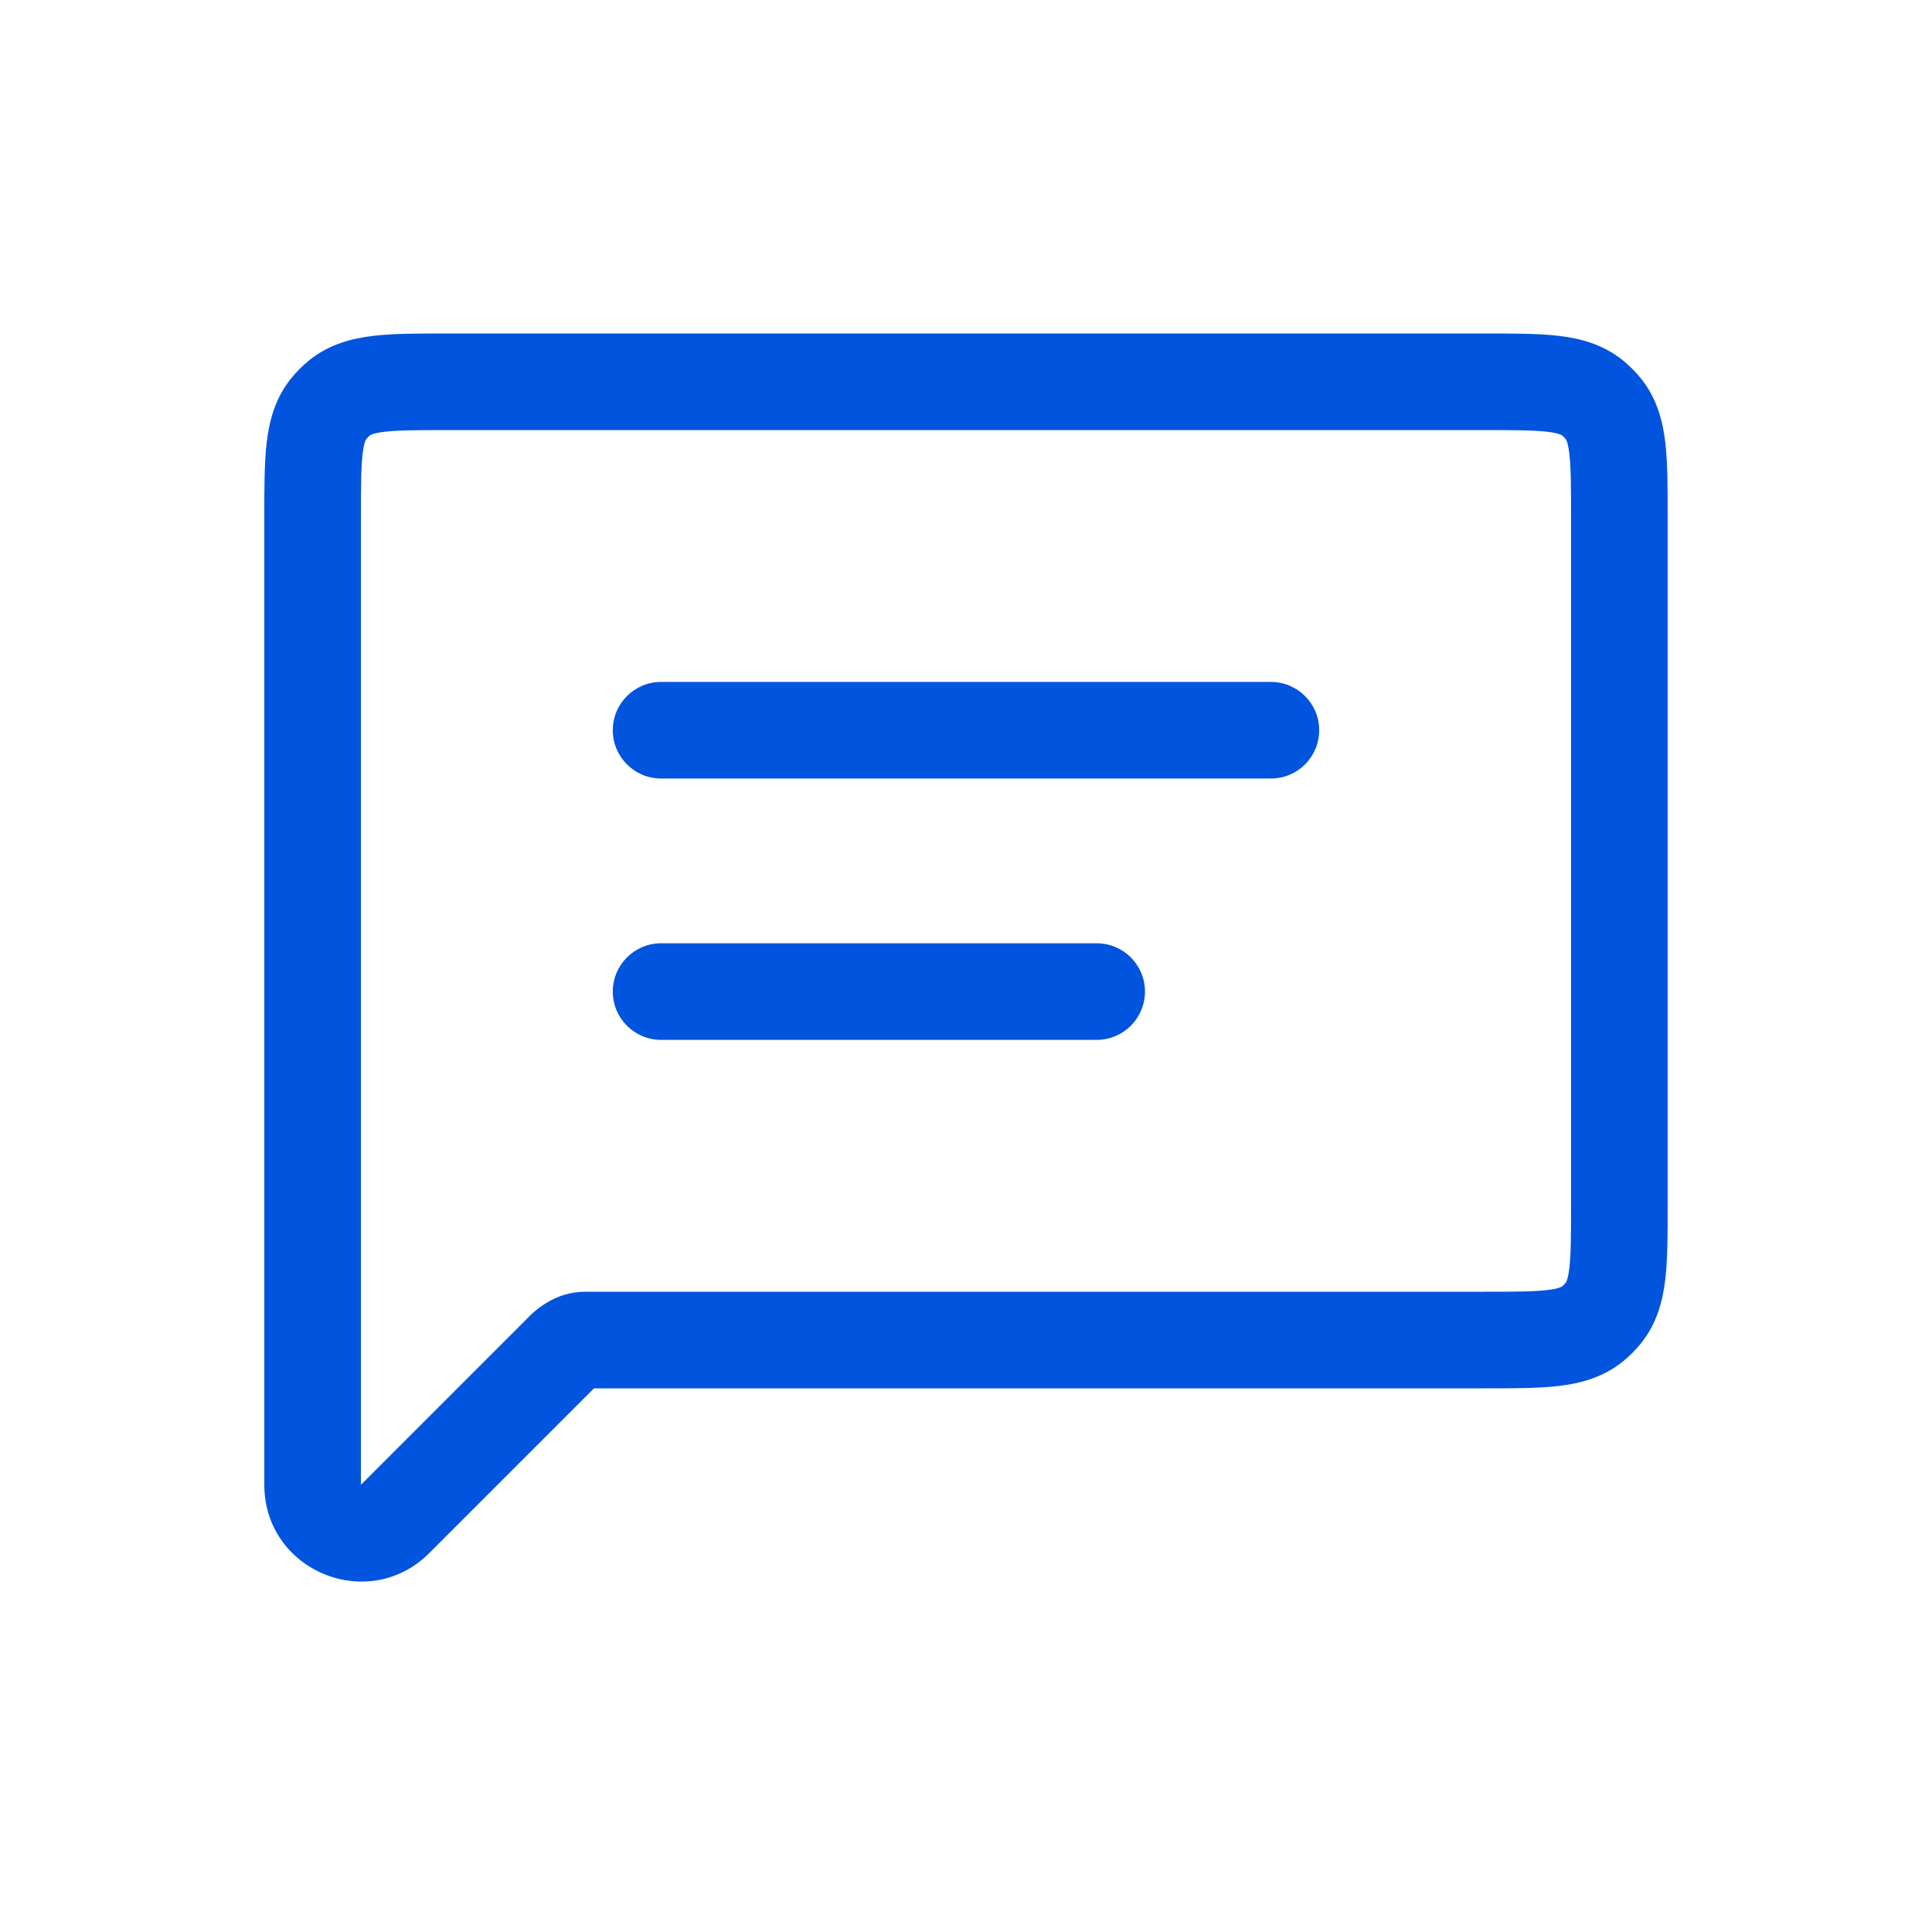 <svg width="80" height="80" viewBox="0 0 80 80" fill="none" xmlns="http://www.w3.org/2000/svg">
<path d="M13.619 16.915L15.17 18.177L15.17 18.177L13.619 16.915ZM16.36 62.896L14.945 61.482L14.945 61.482L16.36 62.896ZM23.181 56.074L24.596 57.488L24.596 57.488L23.181 56.074ZM23.232 56.022L21.767 54.66L21.767 54.66L23.232 56.022ZM65.948 54.815L64.686 53.264L64.686 53.264L65.948 54.815ZM66.381 54.383L64.83 53.12L64.83 53.12L66.381 54.383ZM66.381 16.915L64.83 18.177L64.83 18.177L66.381 16.915ZM65.948 16.482L64.686 18.033L65.948 16.482ZM14.051 16.482L15.314 18.033L15.314 18.033L14.051 16.482ZM27.374 28.237C26.27 28.237 25.374 29.133 25.374 30.237C25.374 31.342 26.27 32.237 27.374 32.237V28.237ZM52.625 32.237C53.73 32.237 54.625 31.342 54.625 30.237C54.625 29.133 53.73 28.237 52.625 28.237V32.237ZM27.374 39.059C26.27 39.059 25.374 39.955 25.374 41.059C25.374 42.164 26.27 43.059 27.374 43.059V39.059ZM45.411 43.059C46.515 43.059 47.411 42.164 47.411 41.059C47.411 39.955 46.515 39.059 45.411 39.059V43.059ZM14.945 21.419C14.945 20.144 14.948 19.363 15.016 18.791C15.047 18.525 15.086 18.373 15.116 18.286C15.143 18.211 15.162 18.187 15.17 18.177L12.068 15.652C11.394 16.48 11.149 17.42 11.043 18.324C10.942 19.184 10.945 20.242 10.945 21.419H14.945ZM14.945 48.938V21.419H10.945V48.938H14.945ZM14.945 55.488V48.938H10.945V55.488H14.945ZM14.945 55.488V55.488H10.945V55.488H14.945ZM14.945 61.482V55.488H10.945V61.482H14.945ZM14.945 61.482L14.945 61.482H10.945C10.945 65.045 15.254 66.83 17.774 64.31L14.945 61.482ZM21.767 54.66L14.945 61.482L17.774 64.31L24.596 57.488L21.767 54.66ZM21.767 54.66L21.767 54.66L24.596 57.488C24.63 57.454 24.664 57.419 24.697 57.383L21.767 54.66ZM24.231 53.488C22.991 53.488 22.152 54.245 21.767 54.66L24.697 57.383C24.744 57.333 24.745 57.344 24.69 57.376C24.628 57.412 24.467 57.488 24.231 57.488V53.488ZM61.444 53.488H24.231V57.488H61.444V53.488ZM64.686 53.264C64.676 53.272 64.652 53.291 64.577 53.317C64.49 53.348 64.338 53.387 64.072 53.418C63.499 53.485 62.718 53.488 61.444 53.488V57.488C62.621 57.488 63.679 57.492 64.539 57.391C65.442 57.284 66.383 57.04 67.211 56.366L64.686 53.264ZM64.83 53.12C64.787 53.173 64.738 53.221 64.686 53.264L67.211 56.366C67.475 56.151 67.717 55.909 67.932 55.645L64.83 53.12ZM65.054 49.878C65.054 51.153 65.051 51.934 64.984 52.506C64.952 52.772 64.914 52.924 64.883 53.011C64.857 53.086 64.838 53.11 64.83 53.12L67.932 55.645C68.606 54.817 68.85 53.877 68.956 52.973C69.057 52.113 69.054 51.055 69.054 49.878H65.054ZM65.054 21.419V49.878H69.054V21.419H65.054ZM64.83 18.177C64.838 18.187 64.857 18.211 64.883 18.286C64.914 18.373 64.952 18.525 64.984 18.791C65.051 19.363 65.054 20.144 65.054 21.419H69.054C69.054 20.242 69.057 19.184 68.956 18.324C68.85 17.42 68.606 16.48 67.932 15.652L64.83 18.177ZM64.686 18.033C64.738 18.076 64.787 18.124 64.83 18.177L67.932 15.652C67.717 15.388 67.475 15.146 67.211 14.931L64.686 18.033ZM61.444 17.809C62.718 17.809 63.499 17.812 64.072 17.879C64.338 17.91 64.49 17.949 64.577 17.98C64.652 18.006 64.676 18.025 64.686 18.033L67.211 14.931C66.383 14.257 65.442 14.013 64.539 13.906C63.679 13.805 62.621 13.809 61.444 13.809V17.809ZM18.555 17.809H61.444V13.809H18.555V17.809ZM15.314 18.033C15.324 18.025 15.348 18.006 15.422 17.98C15.509 17.949 15.662 17.91 15.928 17.879C16.5 17.812 17.281 17.809 18.555 17.809V13.809C17.378 13.809 16.321 13.805 15.461 13.906C14.557 14.013 13.617 14.257 12.789 14.931L15.314 18.033ZM15.17 18.177C15.213 18.124 15.261 18.076 15.314 18.033L12.789 14.931C12.524 15.146 12.283 15.388 12.068 15.652L15.17 18.177ZM27.374 32.237H52.625V28.237H27.374V32.237ZM27.374 43.059H45.411V39.059H27.374V43.059Z" fill="#0054DD"/>
</svg>
